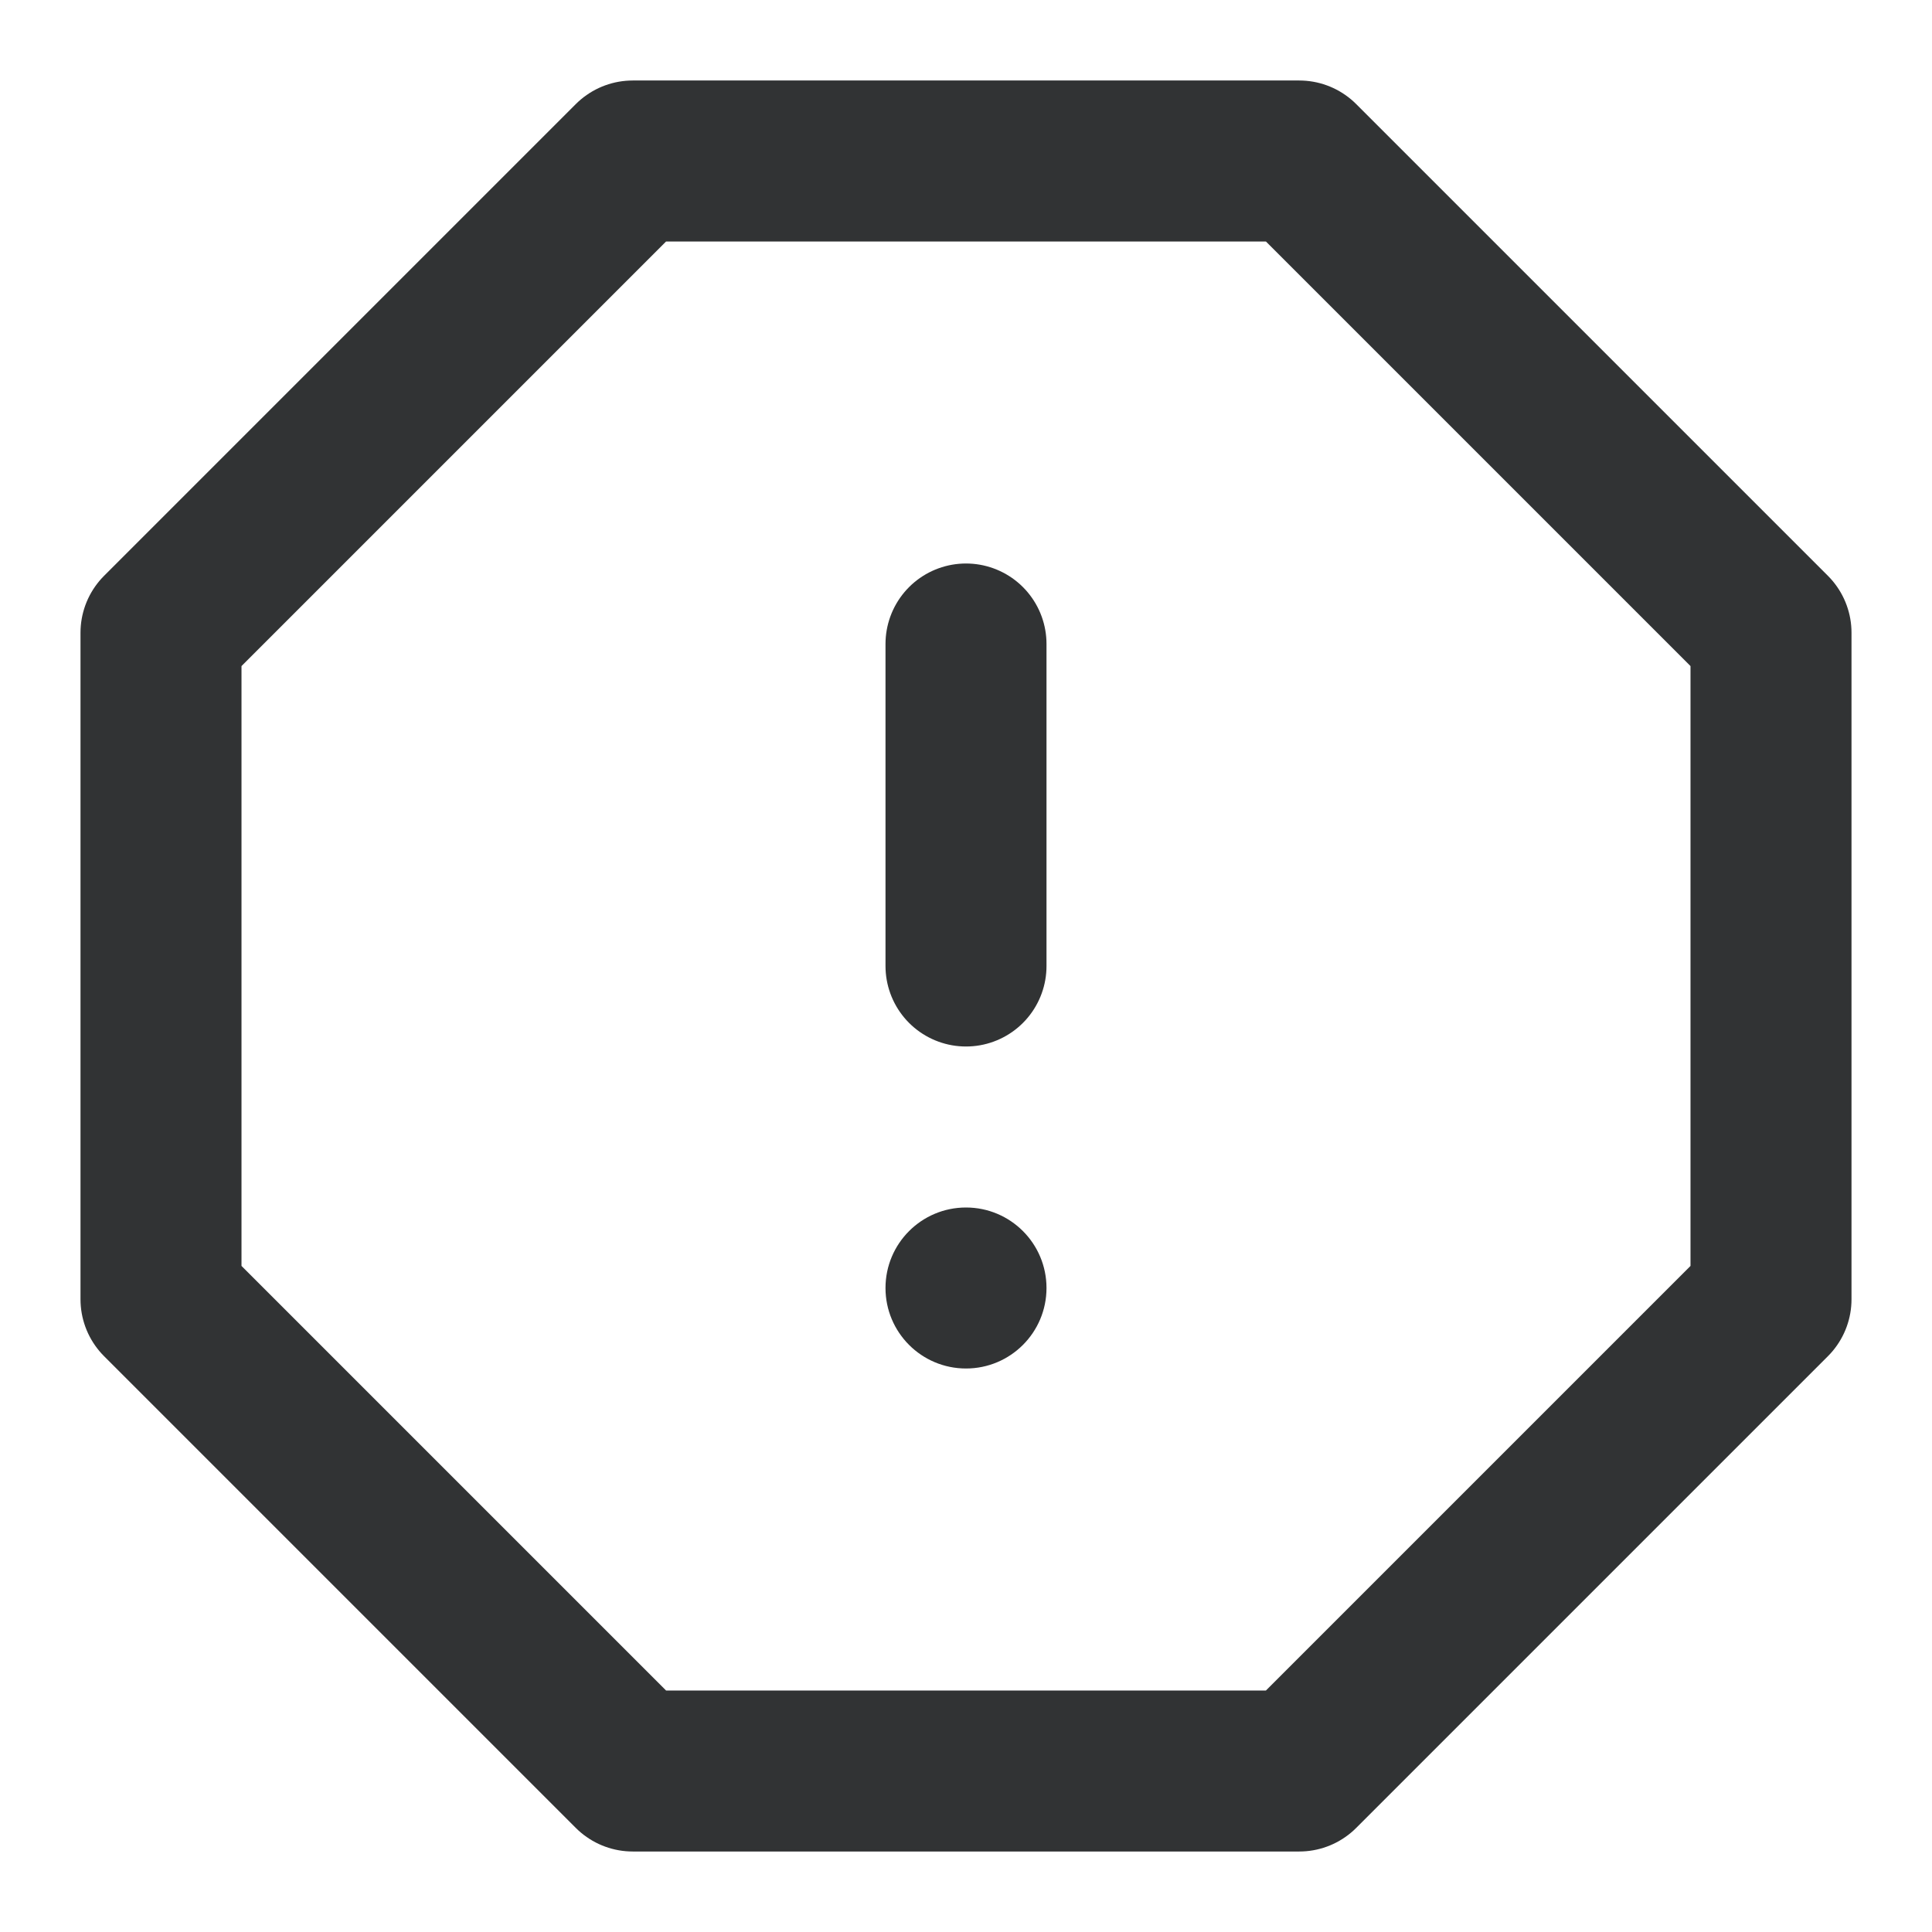<svg width="24" height="24" viewBox="0 0 24 24" fill="none" xmlns="http://www.w3.org/2000/svg">
<path d="M7.86 2H16.14L22 7.86V16.14L16.14 22H7.86L2 16.14V7.86L7.86 2Z" stroke="#313334" stroke-width="2" stroke-linecap="round" stroke-linejoin="round"/>
<path d="M12 8V12" stroke="#313334" stroke-width="2" stroke-linecap="round" stroke-linejoin="round"/>
<circle cx="12" cy="16" r="1" fill="#313334"/>
</svg>
